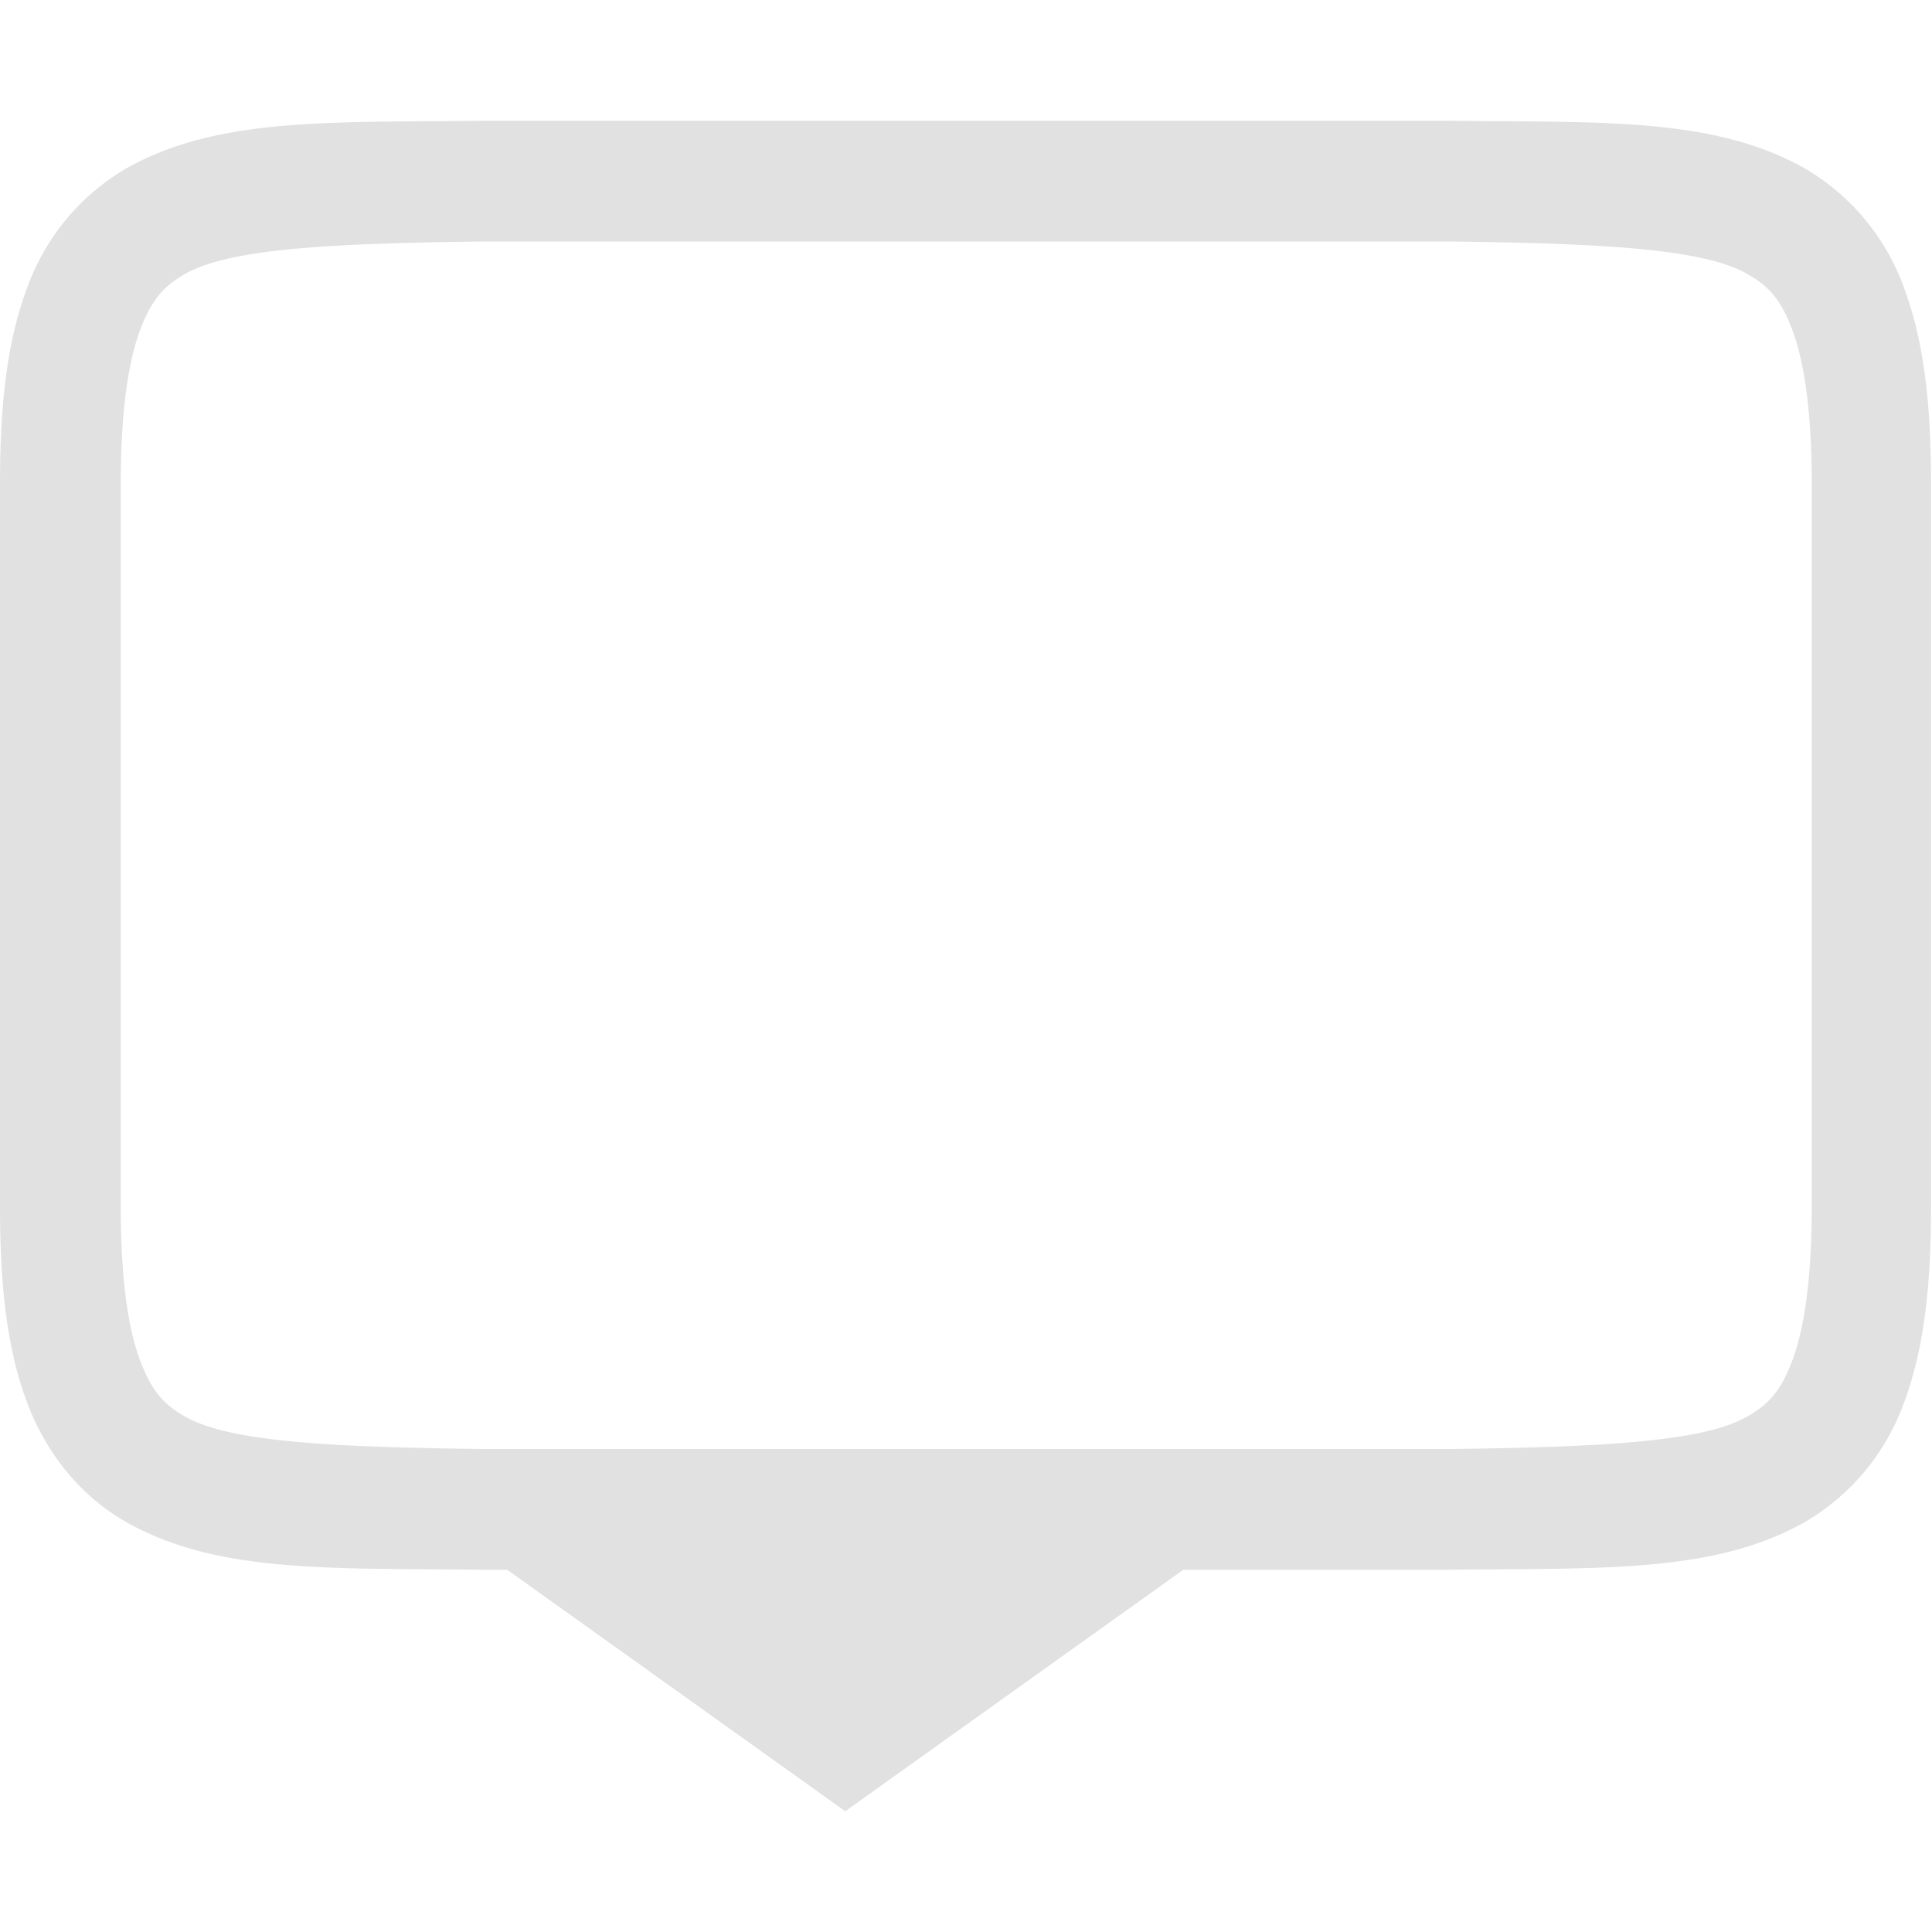<svg xmlns="http://www.w3.org/2000/svg" width="16" height="16" version="1.1" id="svg53628"><defs id="defs53622"><style id="current-color-scheme" type="text/css">.ColorScheme-Text{color:#e1e1e1}</style></defs><path class="ColorScheme-Text" d="M3.994 1c-1.258.015-2.178-.03-2.931.385a1.88 1.88 0 0 0-.838.998C.06 2.821 0 3.343 0 4v6c0 .658.06 1.179.225 1.617.165.439.461.79.838.998.753.416 1.673.37 2.931.385h8.004c1.258-.015 2.18.03 2.932-.385a1.88 1.88 0 0 0 .838-.998c.164-.438.224-.96.224-1.617V4c0-.658-.06-1.179-.224-1.617a1.88 1.88 0 0 0-.838-.998c-.753-.416-1.674-.37-2.932-.385H3.994zm.01 1h8c1.259.015 2.088.06 2.454.262.183.1.289.212.386.472.097.26.16.674.16 1.266v6c0 .592-.063 1.006-.16 1.266-.098.26-.203.371-.387.472-.366.202-1.194.247-2.453.262H4c-1.258-.015-2.089-.06-2.455-.262-.183-.1-.287-.212-.385-.472C1.062 11.006 1 10.592 1 10V4c0-.592.063-1.006.16-1.266.098-.26.202-.371.385-.472C1.911 2.06 2.742 2.015 4 2z" font-family="sans-serif" font-weight="400" overflow="visible" fill="currentColor" id="path53624"/><path class="ColorScheme-Text" d="M7 15l3.5-2.5-.5-.5H4l-.5.5z" font-family="Ubuntu" font-size="15" font-weight="400" letter-spacing="0" text-anchor="middle" word-spacing="0" fill="currentColor" id="path53626"/></svg>